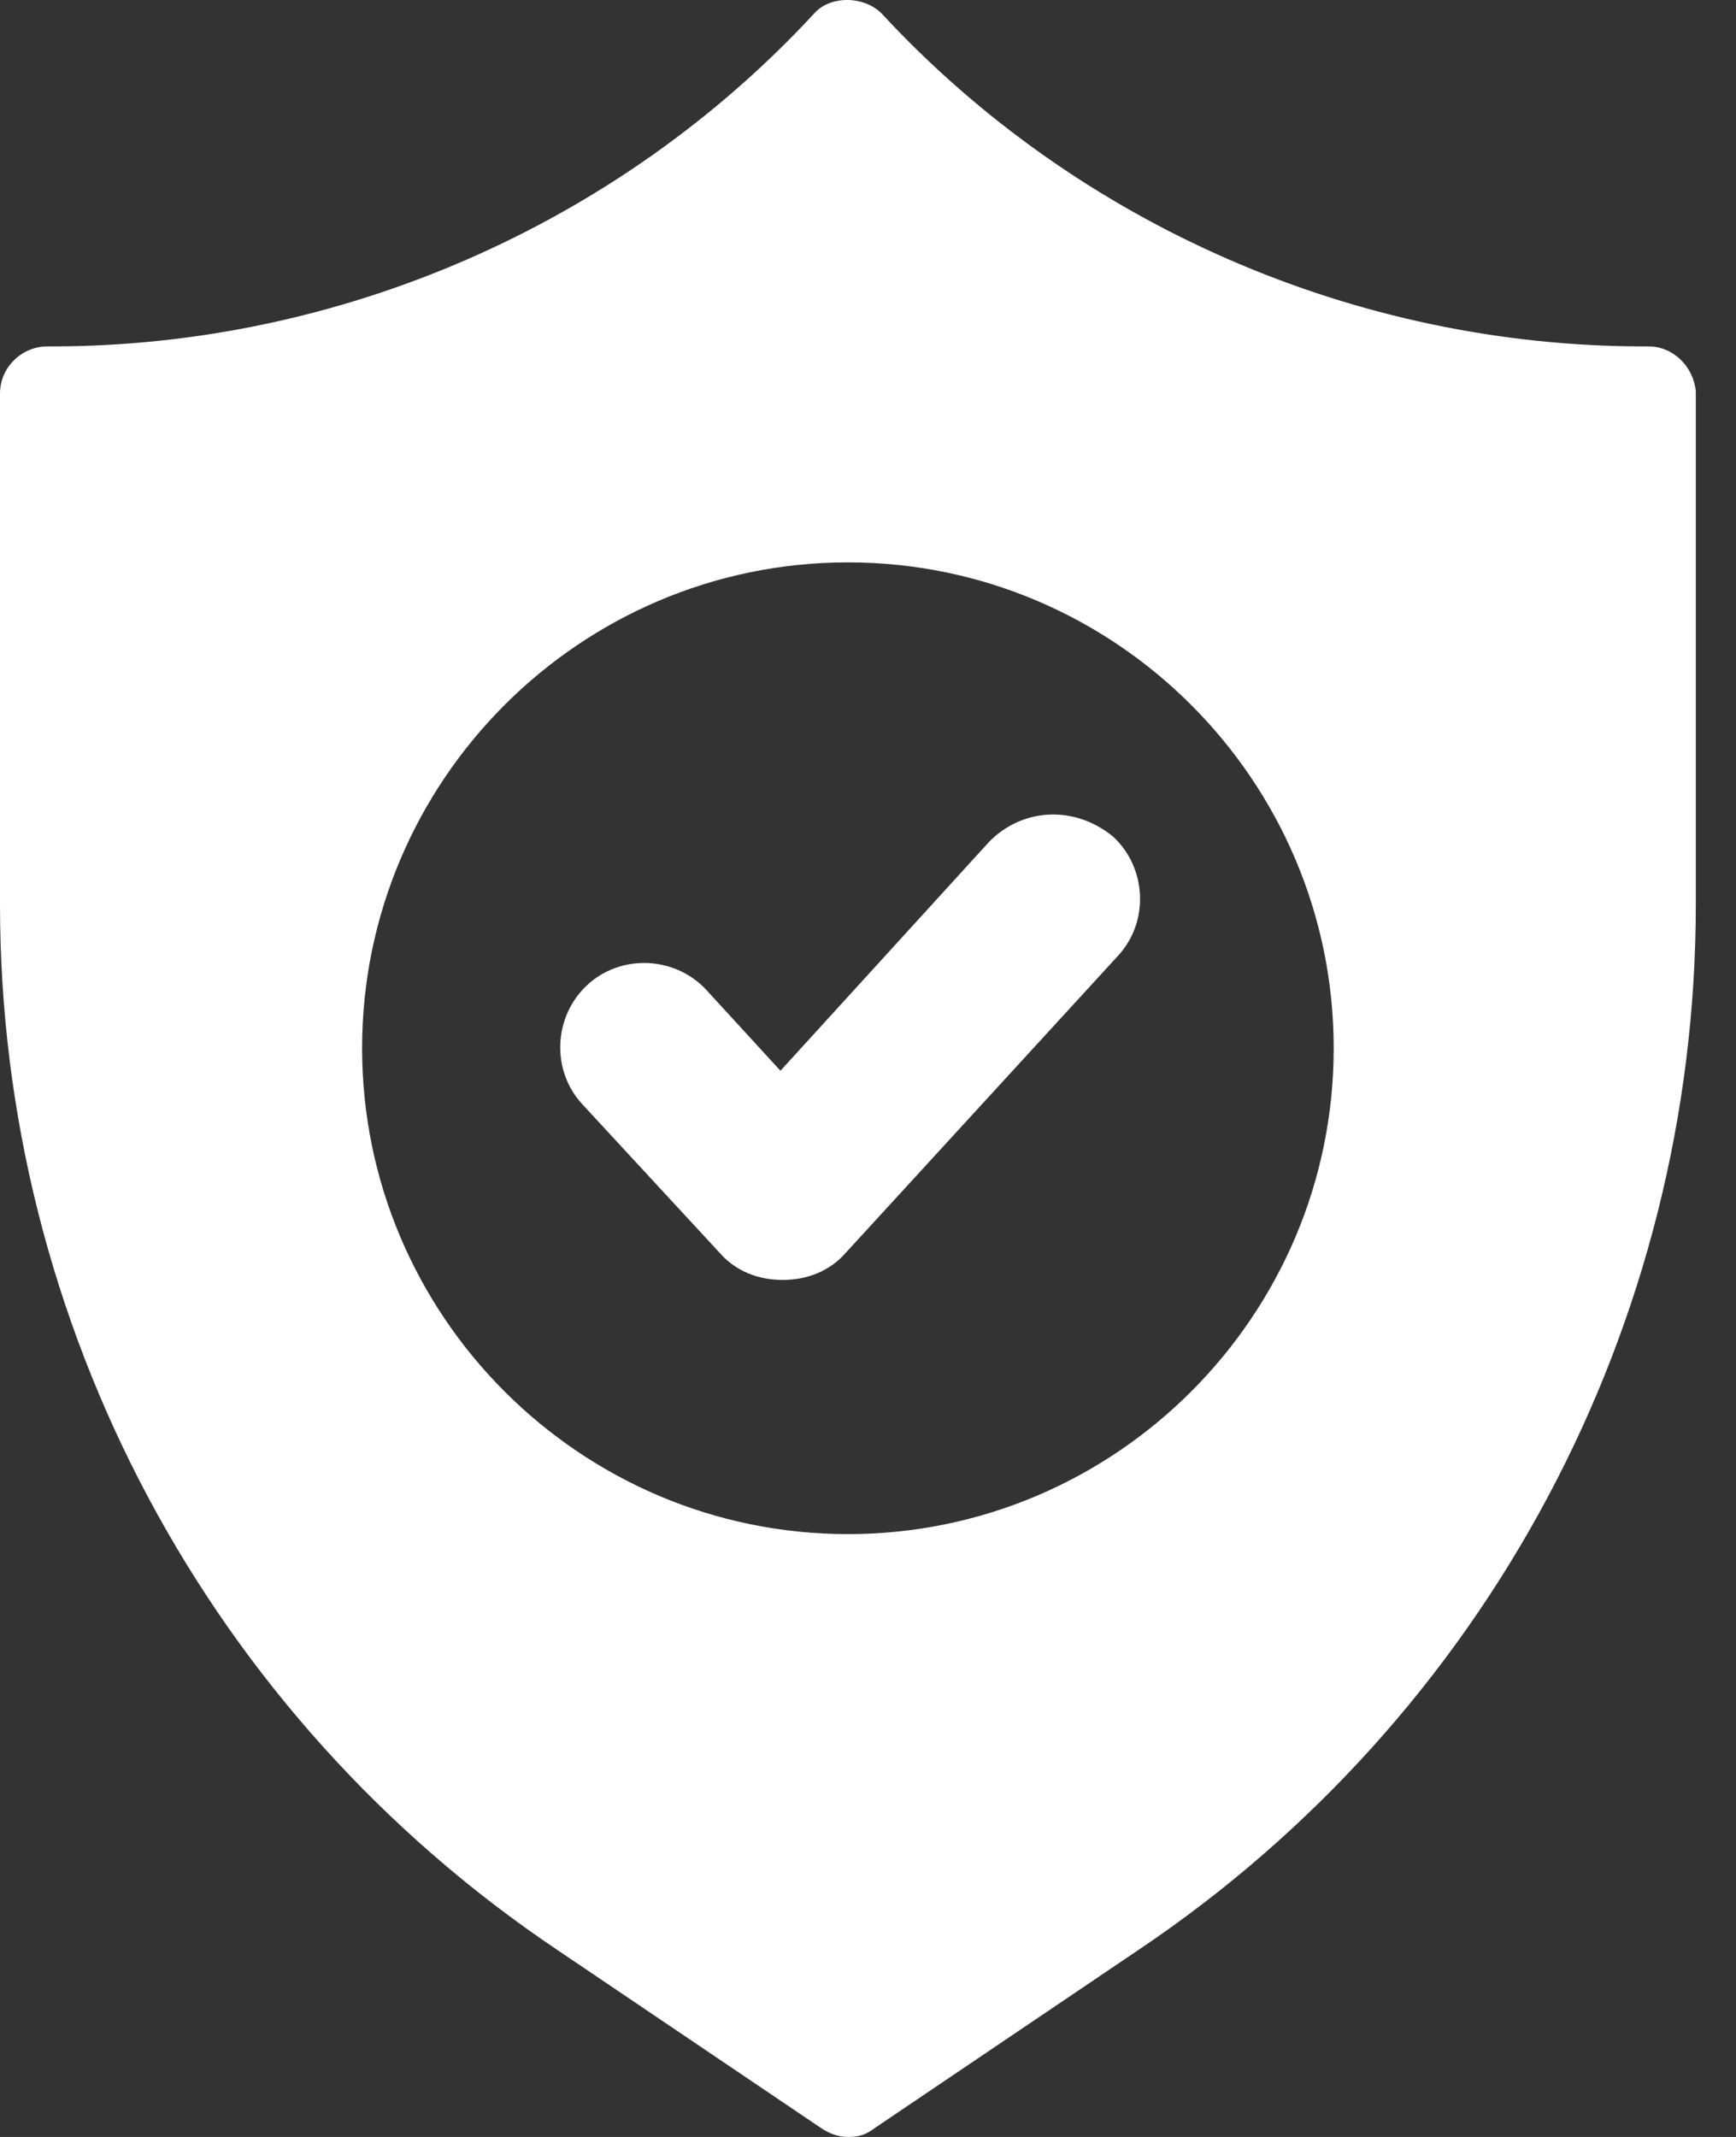 <svg width="39" height="48" viewBox="0 0 39 48" fill="none" xmlns="http://www.w3.org/2000/svg">
<rect x="0" y="0" width="39" height="48" fill="#333333" stroke="none"/>
<path d="M37.036 7.781H36.935C30.467 7.781 24.202 5.053 19.806 0.303C19.402 -0.101 18.644 -0.101 18.291 0.303C13.895 5.053 7.629 7.781 1.162 7.781H1.061C0.505 7.781 0 8.236 0 8.842V20.312C0 29.76 4.699 38.552 12.53 43.806L18.442 47.798C18.594 47.899 18.796 48 19.048 48C19.301 48 19.453 47.95 19.655 47.798L25.566 43.806C33.398 38.552 38.097 29.76 38.097 20.312V8.792C38.046 8.236 37.592 7.781 37.036 7.781ZM19.048 34.459C13.036 34.459 8.135 29.558 8.135 23.545C8.135 17.533 13.036 12.632 19.048 12.632C25.061 12.632 29.962 17.533 29.962 23.545C29.962 29.558 25.061 34.459 19.048 34.459Z" fill="white"/>
<path d="M22.232 18.897L17.533 24.051L15.865 22.232C15.158 21.474 13.945 21.423 13.187 22.131C12.43 22.838 12.379 24.051 13.086 24.808L16.169 28.143C16.522 28.547 17.027 28.75 17.583 28.75C18.139 28.75 18.644 28.547 18.998 28.143L25.112 21.474C25.819 20.716 25.768 19.503 25.011 18.796C24.152 18.088 22.989 18.139 22.232 18.897Z" fill="white"/>
</svg>
